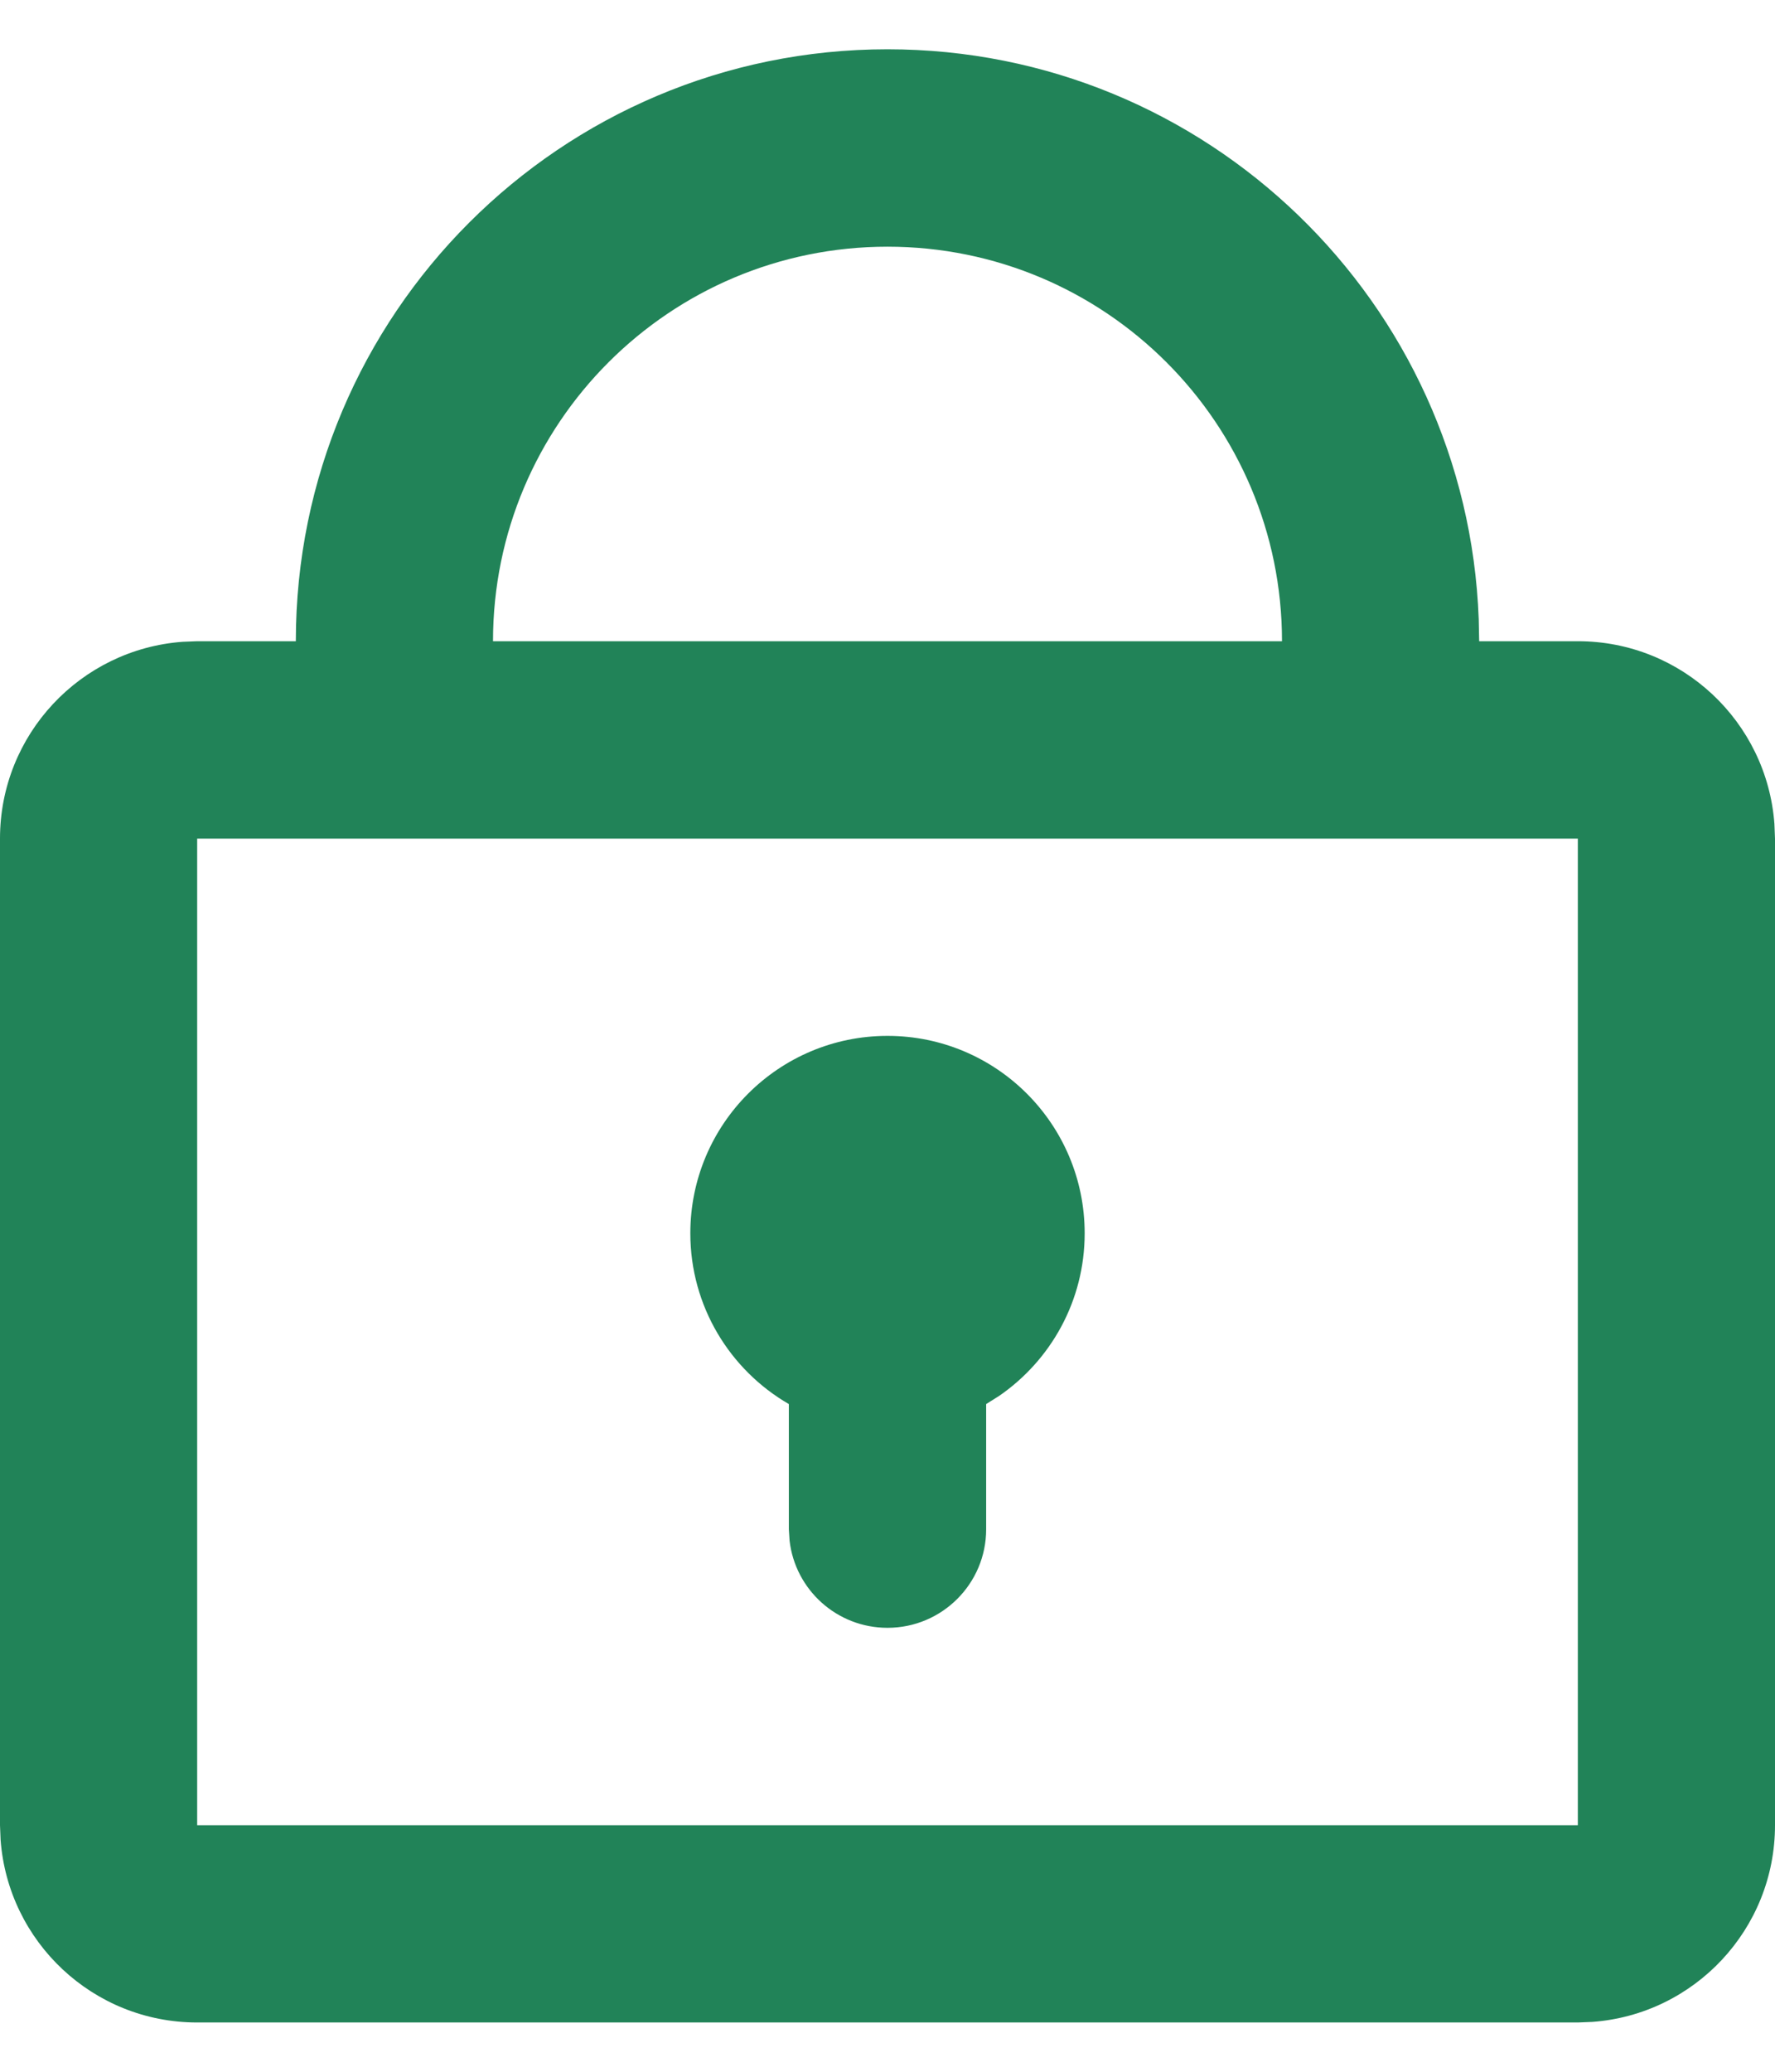 <svg width="12" height="14" viewBox="0 0 12 14" fill="none" xmlns="http://www.w3.org/2000/svg">
<path d="M6 0.333C8.159 0.333 9.918 2.044 9.997 4.184L10 4.333H10.667C11.37 4.333 11.945 4.877 11.996 5.567L12 5.667V12.334C12 13.036 11.456 13.612 10.766 13.663L10.667 13.667H1.333C0.63 13.667 0.055 13.123 0.004 12.433L0 12.334V5.667C0 4.964 0.544 4.388 1.234 4.337L1.333 4.333H2C2 2.124 3.791 0.333 6 0.333ZM10.667 5.667H1.333V12.334H10.667V5.667ZM6 7C6.736 7 7.333 7.597 7.333 8.334C7.333 8.789 7.105 9.191 6.756 9.432L6.667 9.488V10.334C6.667 10.702 6.368 11 6 11C5.658 11 5.376 10.743 5.338 10.411L5.333 10.334V9.488C4.935 9.258 4.667 8.827 4.667 8.334C4.667 7.597 5.264 7 6 7ZM6 1.667C4.527 1.667 3.333 2.861 3.333 4.333H8.667C8.667 2.861 7.473 1.667 6 1.667Z" fill="#218358"/>
</svg>
